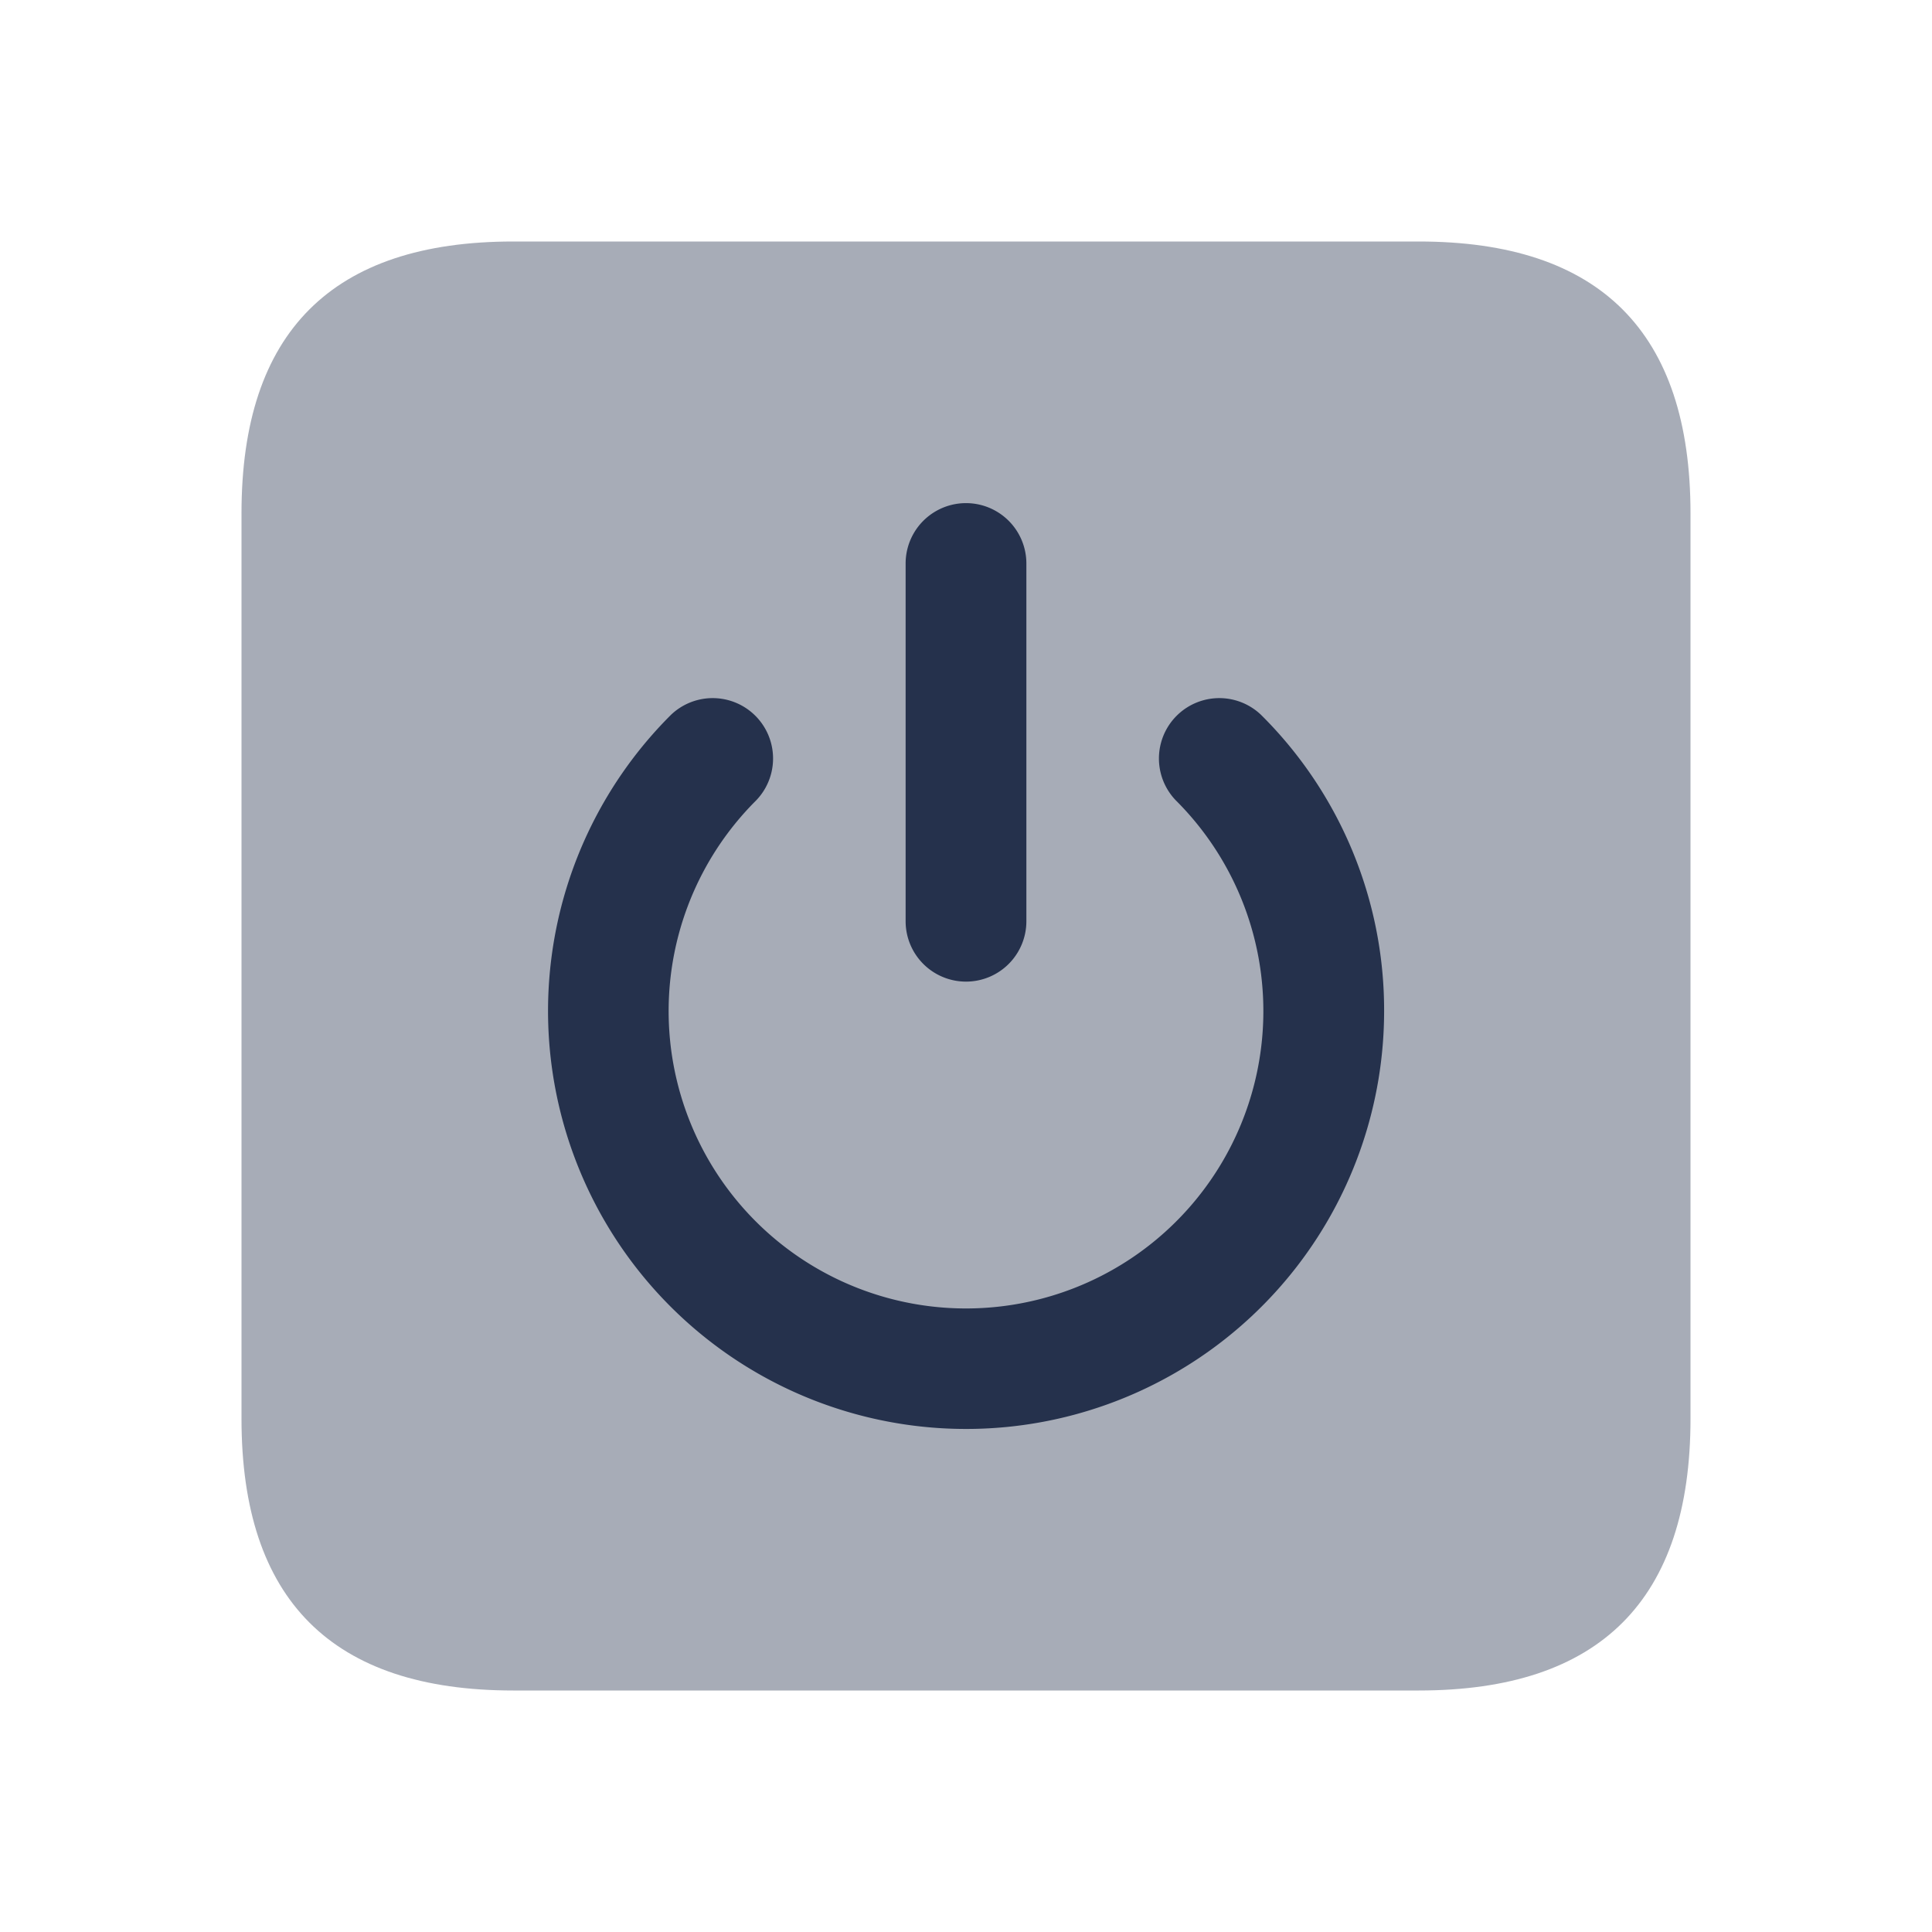 <svg id="Layer" xmlns="http://www.w3.org/2000/svg" viewBox="0 0 24 24">
    <defs>
        <style>.cls-1,.cls-2{fill:#25314c;}.cls-1{opacity:0.4;}</style>
    </defs>
    <g id="power-off-square">
        <path class="cls-1"     d="M3,17.625V6.375Q3,3,6.375,3h11.25Q21,3,21,6.375v11.25Q21,21,17.625,21H6.375Q3,21,3,17.625Z"/>
        <path class="cls-2"     d="M12,12.194a.75.75,0,0,1-.75-.75V7a.75.75,0,0,1,1.5,0v4.444A.75.75,0,0,1,12,12.194Zm5.194.362a5.165,5.165,0,0,0-1.526-3.673.75.75,0,0,0-1.061,1.06,3.694,3.694,0,1,1-5.214,0,.75.75,0,0,0-1.061-1.06,5.193,5.193,0,1,0,8.862,3.673Z"/>
    </g>
</svg>